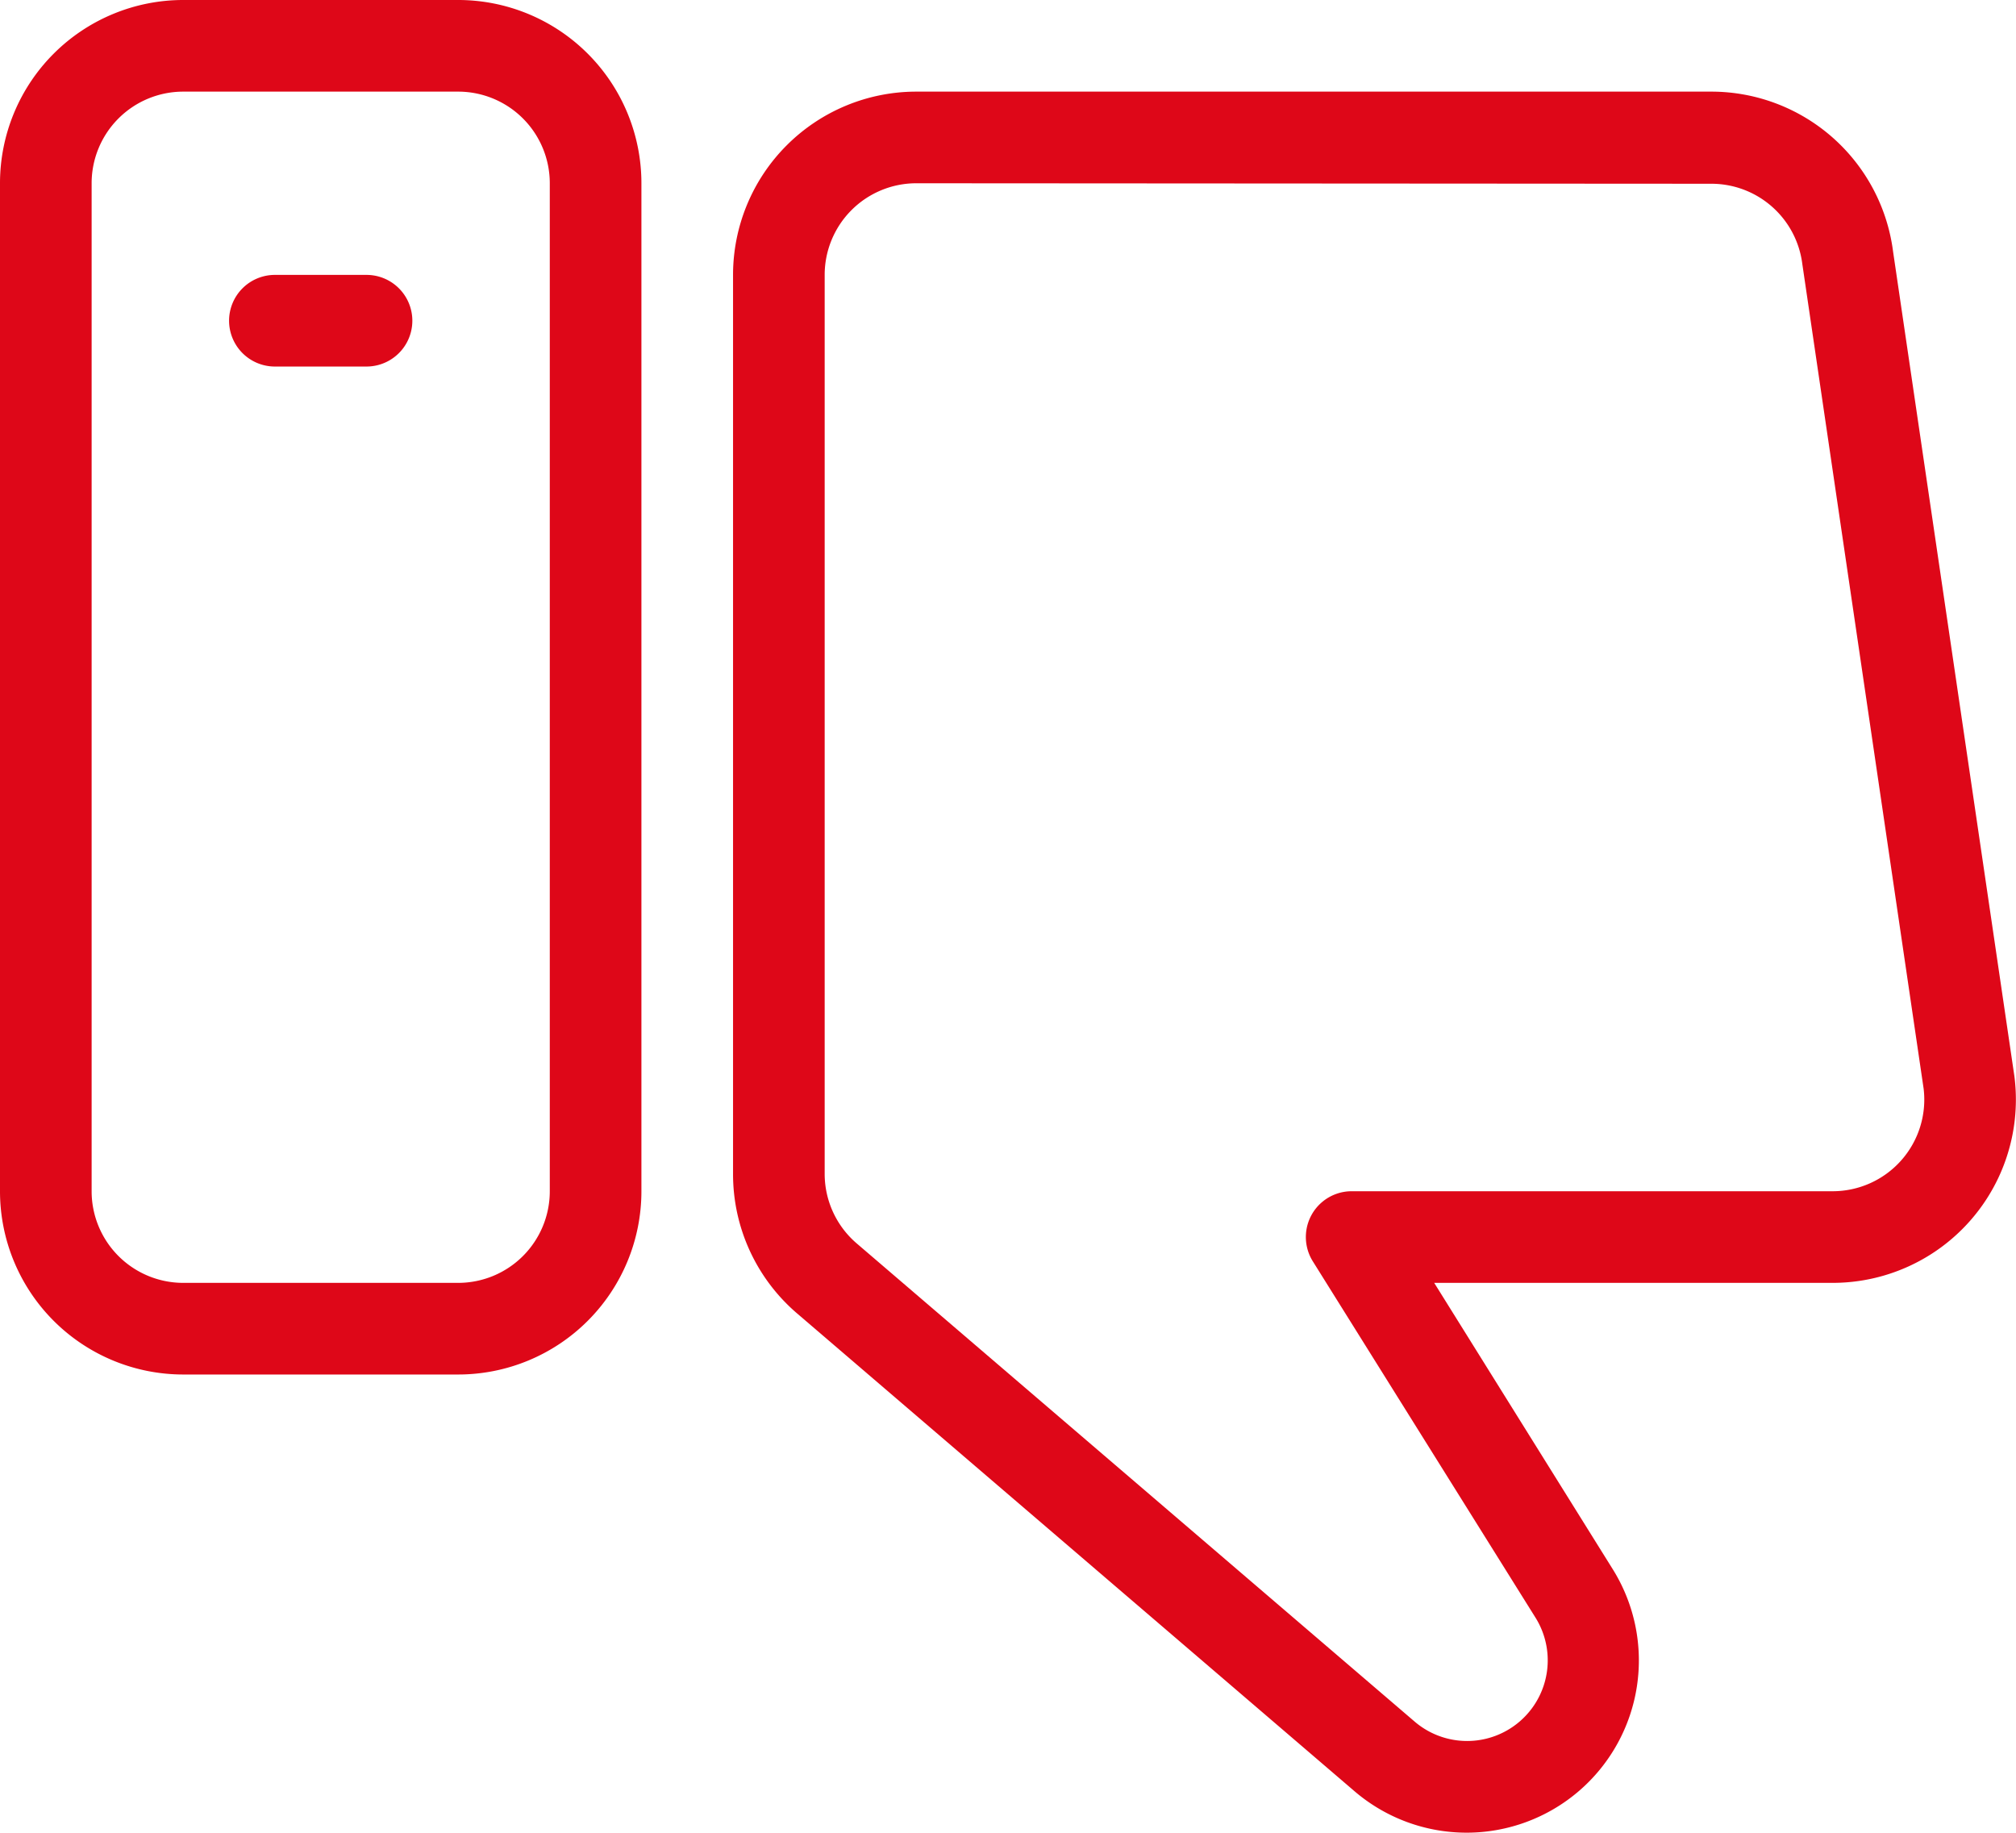 <svg id="dislike-2" xmlns="http://www.w3.org/2000/svg" width="16.501" height="15" viewBox="0 0 16.501 15">
  <path id="Path_10" data-name="Path 10" d="M2,5.5A1.5,1.5,0,0,1,3.5,4H5.75a1.5,1.5,0,0,1,1.5,1.5v8.25a1.5,1.5,0,0,1-1.5,1.5H3.5A1.5,1.5,0,0,1,2,13.75Zm1.5-.75a.75.75,0,0,0-.75.75v8.25a.75.75,0,0,0,.75.75H5.75a.75.75,0,0,0,.75-.75V5.5a.75.75,0,0,0-.75-.75Z" transform="translate(-2 -4)" fill="#de0718" fill-rule="evenodd"/>
  <path id="Path_11" data-name="Path 11" d="M7,10.375A.375.375,0,0,1,7.375,10h.75a.375.375,0,0,1,0,.75h-.75A.375.375,0,0,1,7,10.375Z" transform="translate(-5.125 -7.75)" fill="#de0718" fill-rule="evenodd"/>
  <path id="Path_12" data-name="Path 12" d="M18,7.5A1.5,1.5,0,0,1,19.5,6h6.507a1.5,1.5,0,0,1,1.488,1.31l.993,6.75v0A1.5,1.5,0,0,1,27,15.75H23.739L25.2,18.093a1.41,1.41,0,0,1-2.113,1.818L18.524,16A1.5,1.5,0,0,1,18,14.858Zm1.5-.75a.75.75,0,0,0-.75.75v7.358a.75.75,0,0,0,.262.569l4.567,3.914a.66.66,0,0,0,.989-.851l-1.823-2.917A.375.375,0,0,1,23.063,15H27a.75.75,0,0,0,.745-.839l-.993-6.75v0a.75.75,0,0,0-.744-.657Z" transform="translate(-12 -5.25)" fill="#de0718" fill-rule="evenodd"/>
</svg>
